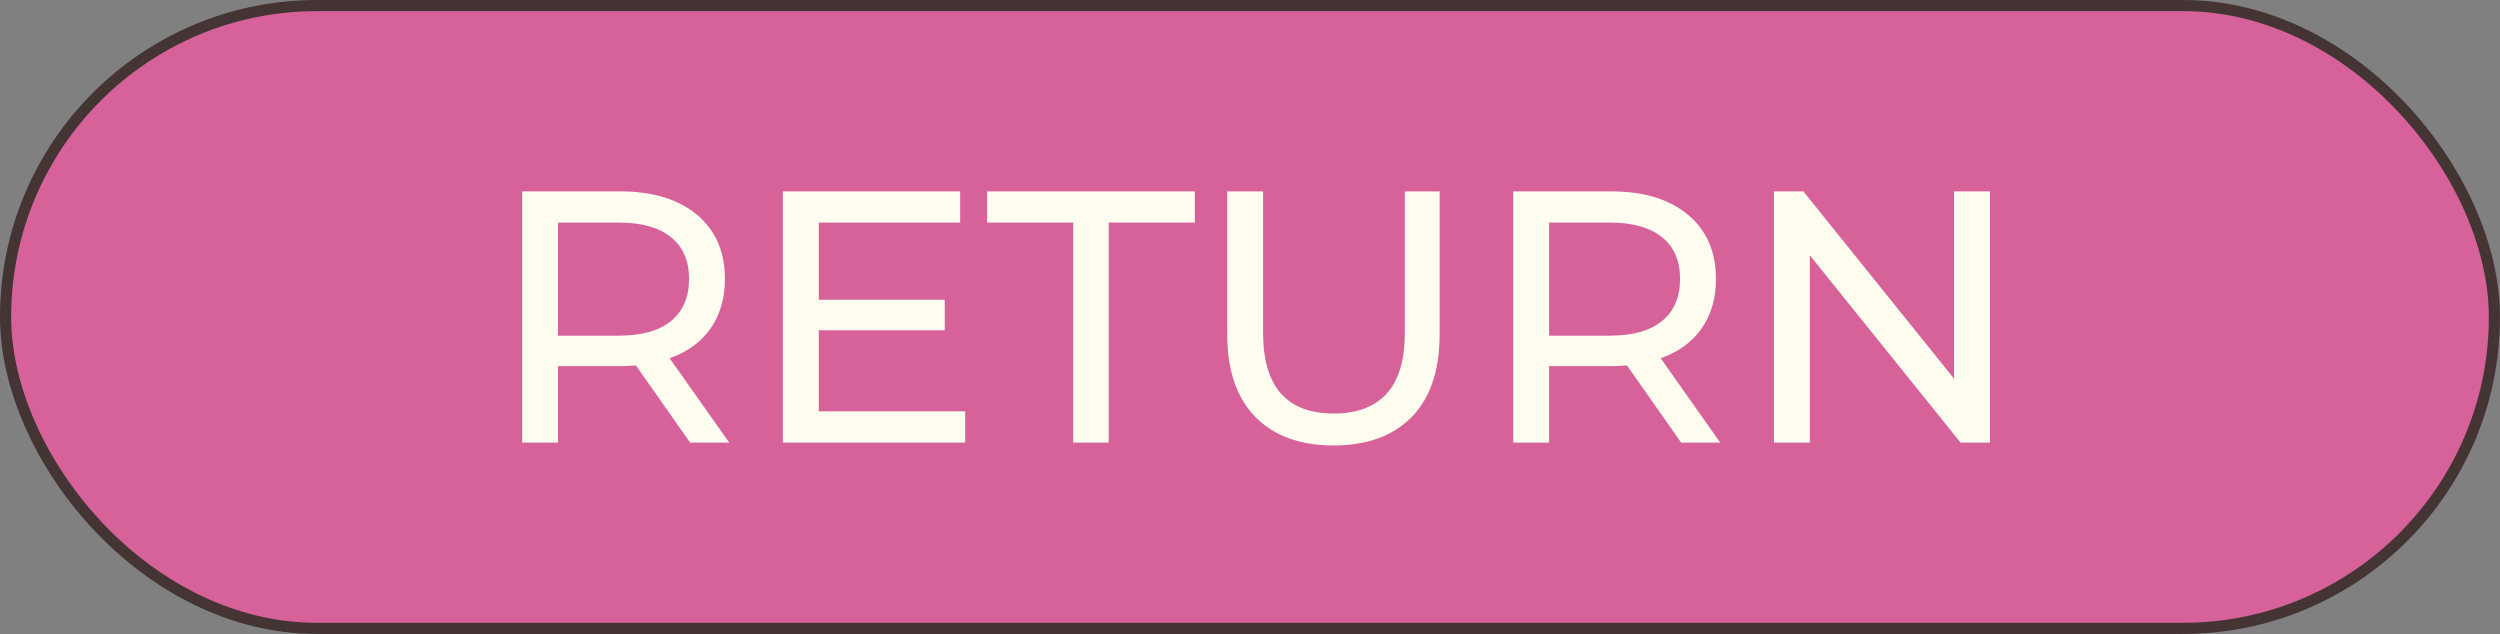 <svg width="209" height="53" viewBox="0 0 209 53" fill="none" xmlns="http://www.w3.org/2000/svg">
<rect x="0" y="0" width="209" height="53" fill="#808080" stroke="none"/>
<rect x="0.466" y="0.466" width="208.067" height="52.067" rx="26.034" fill="#D7629A" stroke="#443534" stroke-width="0.933"/>
<path d="M57.693 37L53.163 30.55C52.603 30.59 52.163 30.61 51.843 30.61H46.653V37H43.653V16H51.843C54.563 16 56.703 16.65 58.263 17.95C59.823 19.25 60.603 21.04 60.603 23.32C60.603 24.94 60.203 26.32 59.403 27.46C58.603 28.6 57.463 29.43 55.983 29.95L60.963 37H57.693ZM51.753 28.06C53.653 28.06 55.103 27.65 56.103 26.83C57.103 26.01 57.603 24.84 57.603 23.32C57.603 21.8 57.103 20.64 56.103 19.84C55.103 19.02 53.653 18.61 51.753 18.61H46.653V28.06H51.753ZM80.69 34.39V37H65.45V16H80.27V18.61H68.45V25.06H78.98V27.61H68.45V34.39H80.69ZM89.718 18.61H82.517V16H99.888V18.61H92.688V37H89.718V18.61ZM111.474 37.24C108.674 37.24 106.494 36.44 104.934 34.84C103.374 33.24 102.594 30.94 102.594 27.94V16H105.594V27.82C105.594 32.32 107.564 34.57 111.504 34.57C113.424 34.57 114.894 34.02 115.914 32.92C116.934 31.8 117.444 30.1 117.444 27.82V16H120.354V27.94C120.354 30.96 119.574 33.27 118.014 34.87C116.454 36.45 114.274 37.24 111.474 37.24ZM140.544 37L136.014 30.55C135.454 30.59 135.014 30.61 134.694 30.61H129.504V37H126.504V16H134.694C137.414 16 139.554 16.65 141.114 17.95C142.674 19.25 143.454 21.04 143.454 23.32C143.454 24.94 143.054 26.32 142.254 27.46C141.454 28.6 140.314 29.43 138.834 29.95L143.814 37H140.544ZM134.604 28.06C136.504 28.06 137.954 27.65 138.954 26.83C139.954 26.01 140.454 24.84 140.454 23.32C140.454 21.8 139.954 20.64 138.954 19.84C137.954 19.02 136.504 18.61 134.604 18.61H129.504V28.06H134.604ZM166.361 16V37H163.901L151.301 21.34V37H148.301V16H150.761L163.361 31.66V16H166.361Z" fill="#FFFCF0"/>
</svg>
